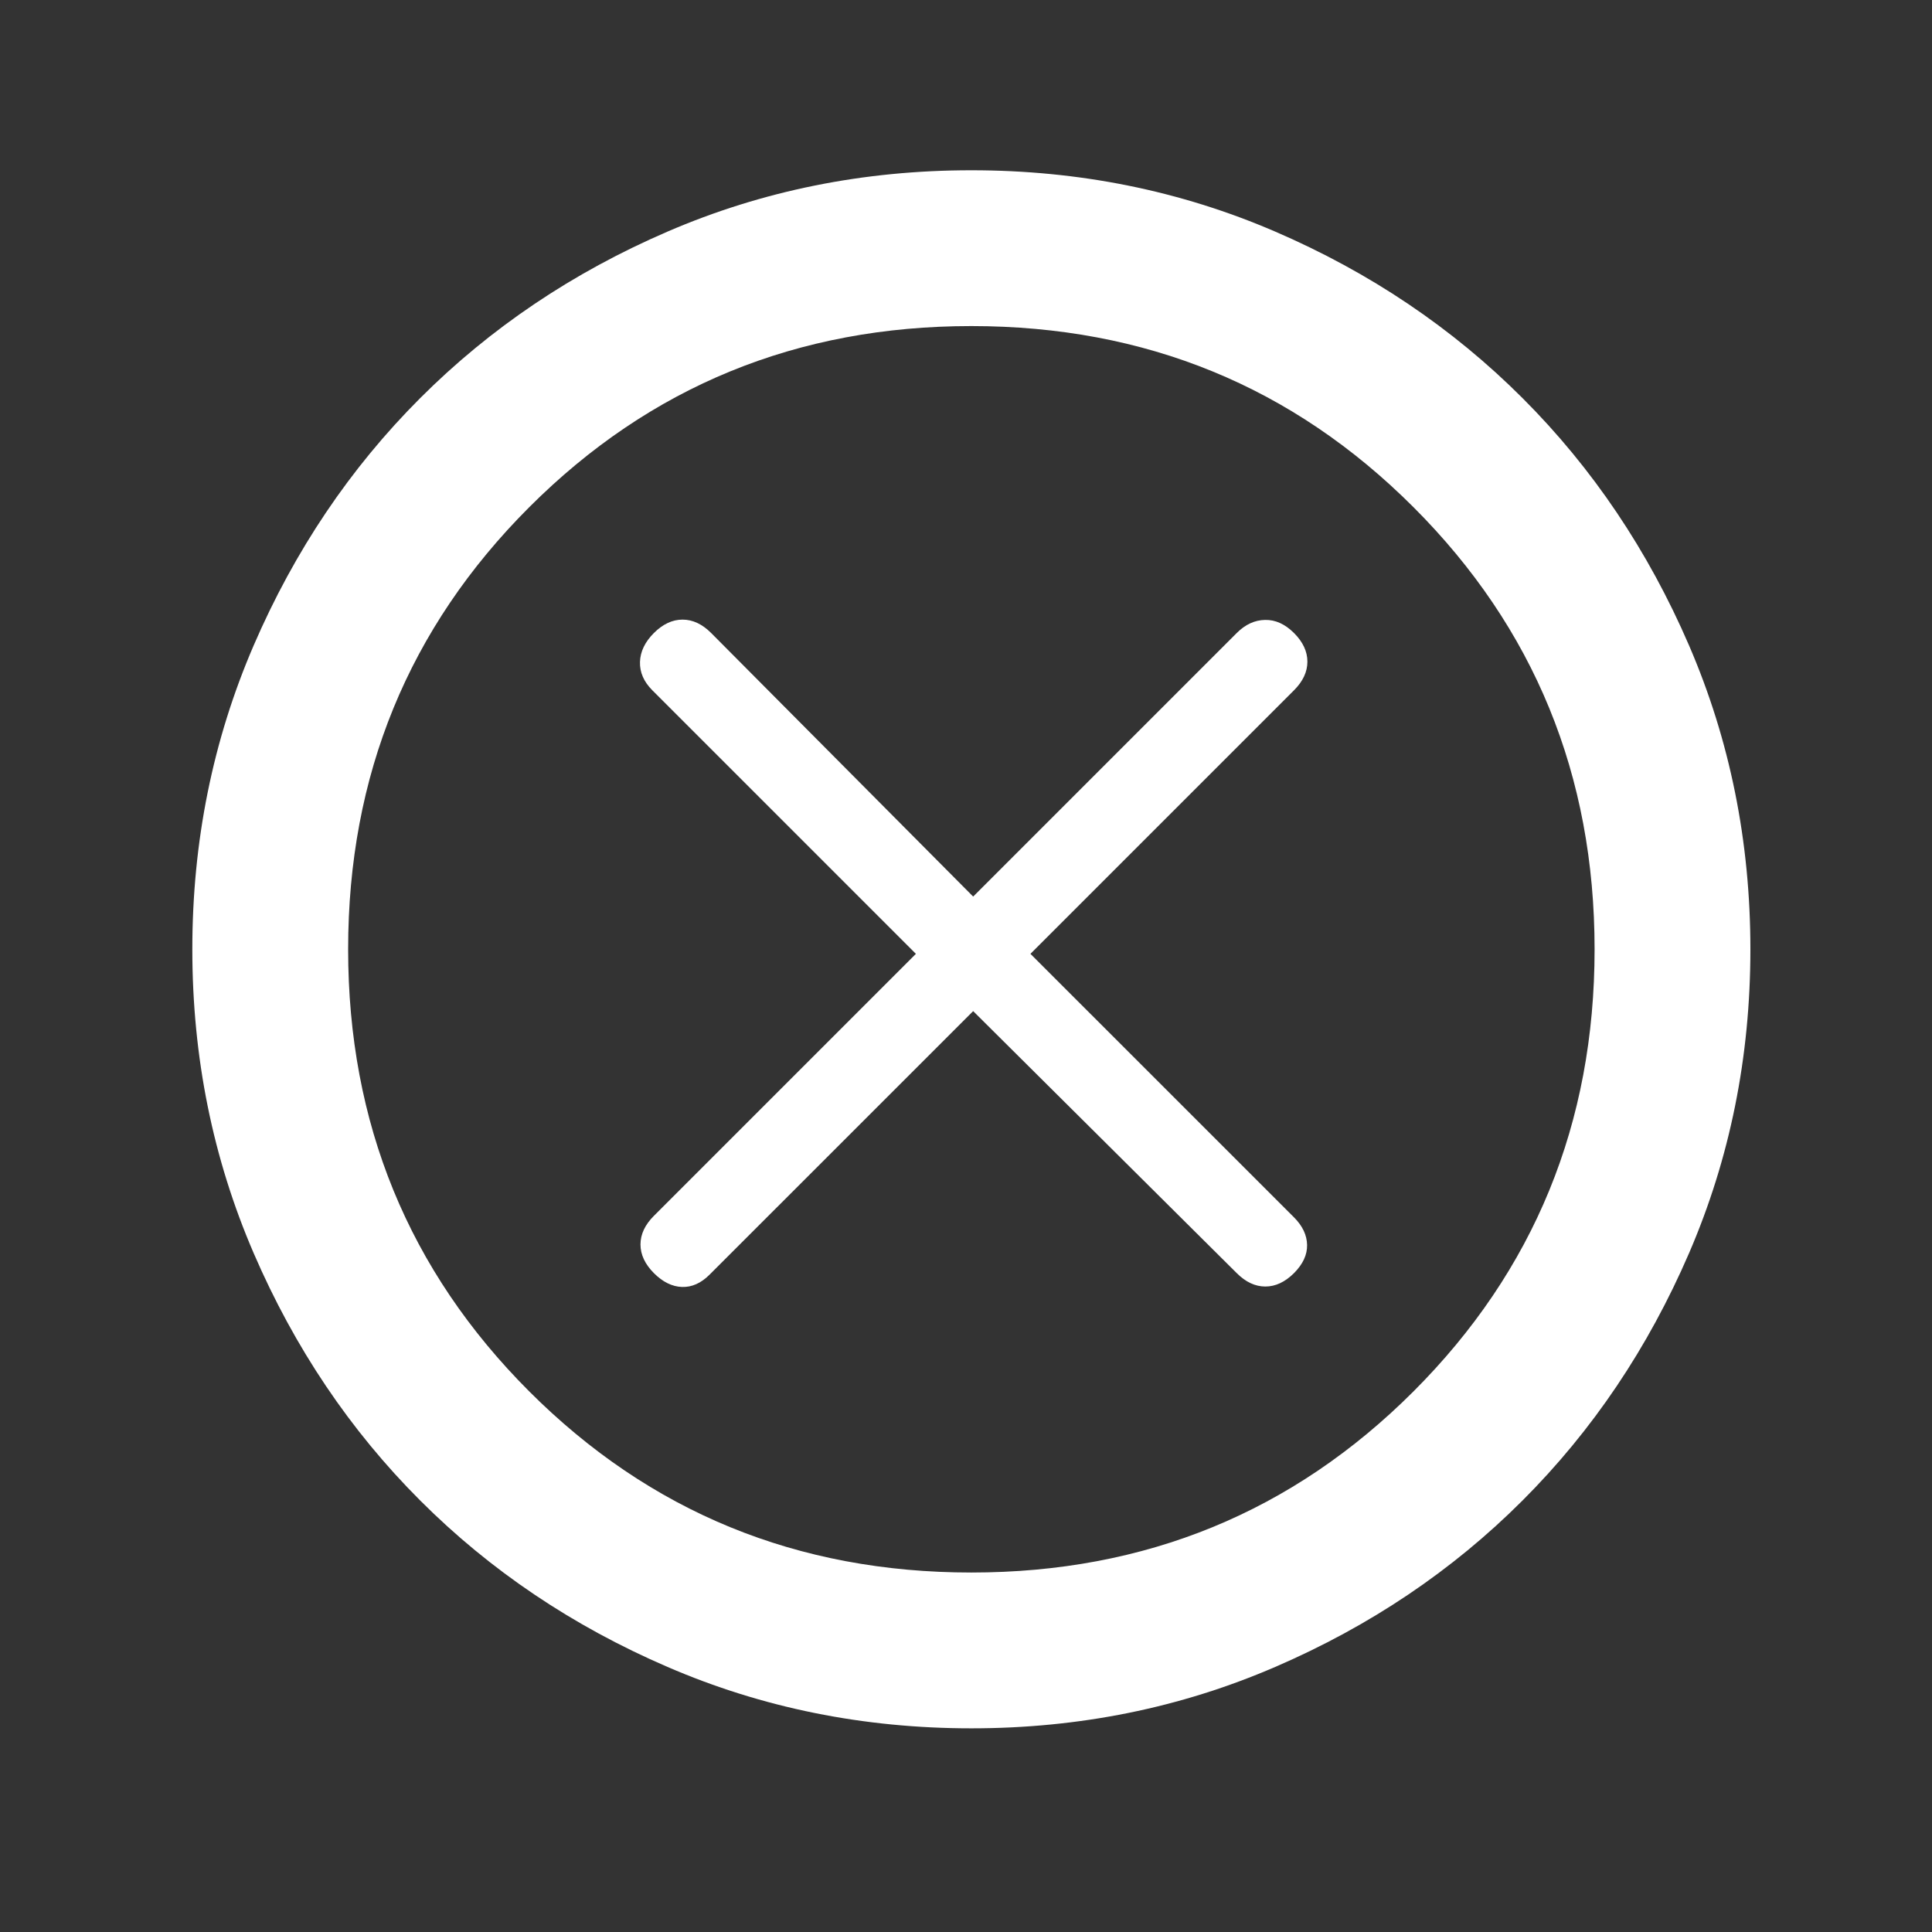 <svg width="31" height="31" viewBox="0 0 31 31" fill="none" xmlns="http://www.w3.org/2000/svg">
<rect x="0" y="0" width="31" height="31" fill="#333333" stroke="none"/>
<mask id="mask0_3817_21178" style="mask-type:alpha" maskUnits="userSpaceOnUse" x="0" y="0" width="31" height="31">
<rect x="0.586" y="0.232" width="30" height="30" fill="#D9D9D9"/>
</mask>
<g mask="url(#mask0_3817_21178)">
<path d="M15.586 27.732C13.857 27.732 12.232 27.404 10.711 26.747C9.19 26.091 7.867 25.201 6.742 24.076C5.617 22.951 4.727 21.628 4.07 20.107C3.414 18.586 3.086 16.961 3.086 15.232C3.086 13.503 3.414 11.878 4.07 10.357C4.727 8.836 5.617 7.513 6.742 6.388C7.867 5.263 9.19 4.372 10.711 3.716C12.232 3.06 13.857 2.732 15.586 2.732C17.315 2.732 18.94 3.06 20.461 3.716C21.982 4.372 23.305 5.263 24.43 6.388C25.555 7.513 26.445 8.836 27.102 10.357C27.758 11.878 28.086 13.503 28.086 15.232C28.086 16.961 27.758 18.586 27.102 20.107C26.445 21.628 25.555 22.951 24.43 24.076C23.305 25.201 21.982 26.091 20.461 26.747C18.94 27.404 17.315 27.732 15.586 27.732ZM15.586 25.232C18.378 25.232 20.742 24.263 22.68 22.326C24.617 20.388 25.586 18.023 25.586 15.232C25.586 12.44 24.617 10.075 22.68 8.138C20.742 6.2 18.378 5.232 15.586 5.232C12.794 5.232 10.43 6.2 8.492 8.138C6.555 10.075 5.586 12.44 5.586 15.232C5.586 18.023 6.555 20.388 8.492 22.326C10.43 24.263 12.794 25.232 15.586 25.232Z" fill="white"/>
<path d="M15.615 16.224L11.386 20.452C11.249 20.589 11.102 20.655 10.944 20.65C10.786 20.645 10.635 20.571 10.492 20.428C10.349 20.284 10.277 20.131 10.277 19.968C10.277 19.805 10.349 19.652 10.492 19.509L14.696 15.305L10.467 11.076C10.33 10.939 10.264 10.787 10.269 10.621C10.274 10.455 10.349 10.3 10.492 10.157C10.635 10.014 10.789 9.942 10.952 9.942C11.115 9.942 11.268 10.014 11.411 10.157L15.615 14.386L19.844 10.157C19.981 10.02 20.132 9.95 20.298 9.947C20.465 9.943 20.619 10.014 20.763 10.157C20.906 10.3 20.978 10.453 20.978 10.617C20.978 10.78 20.906 10.933 20.763 11.076L16.534 15.305L20.763 19.533C20.9 19.67 20.97 19.818 20.973 19.976C20.976 20.134 20.906 20.284 20.763 20.428C20.619 20.571 20.466 20.643 20.303 20.643C20.14 20.643 19.987 20.571 19.844 20.428L15.615 16.224Z" fill="white"/>
</g>
</svg>

